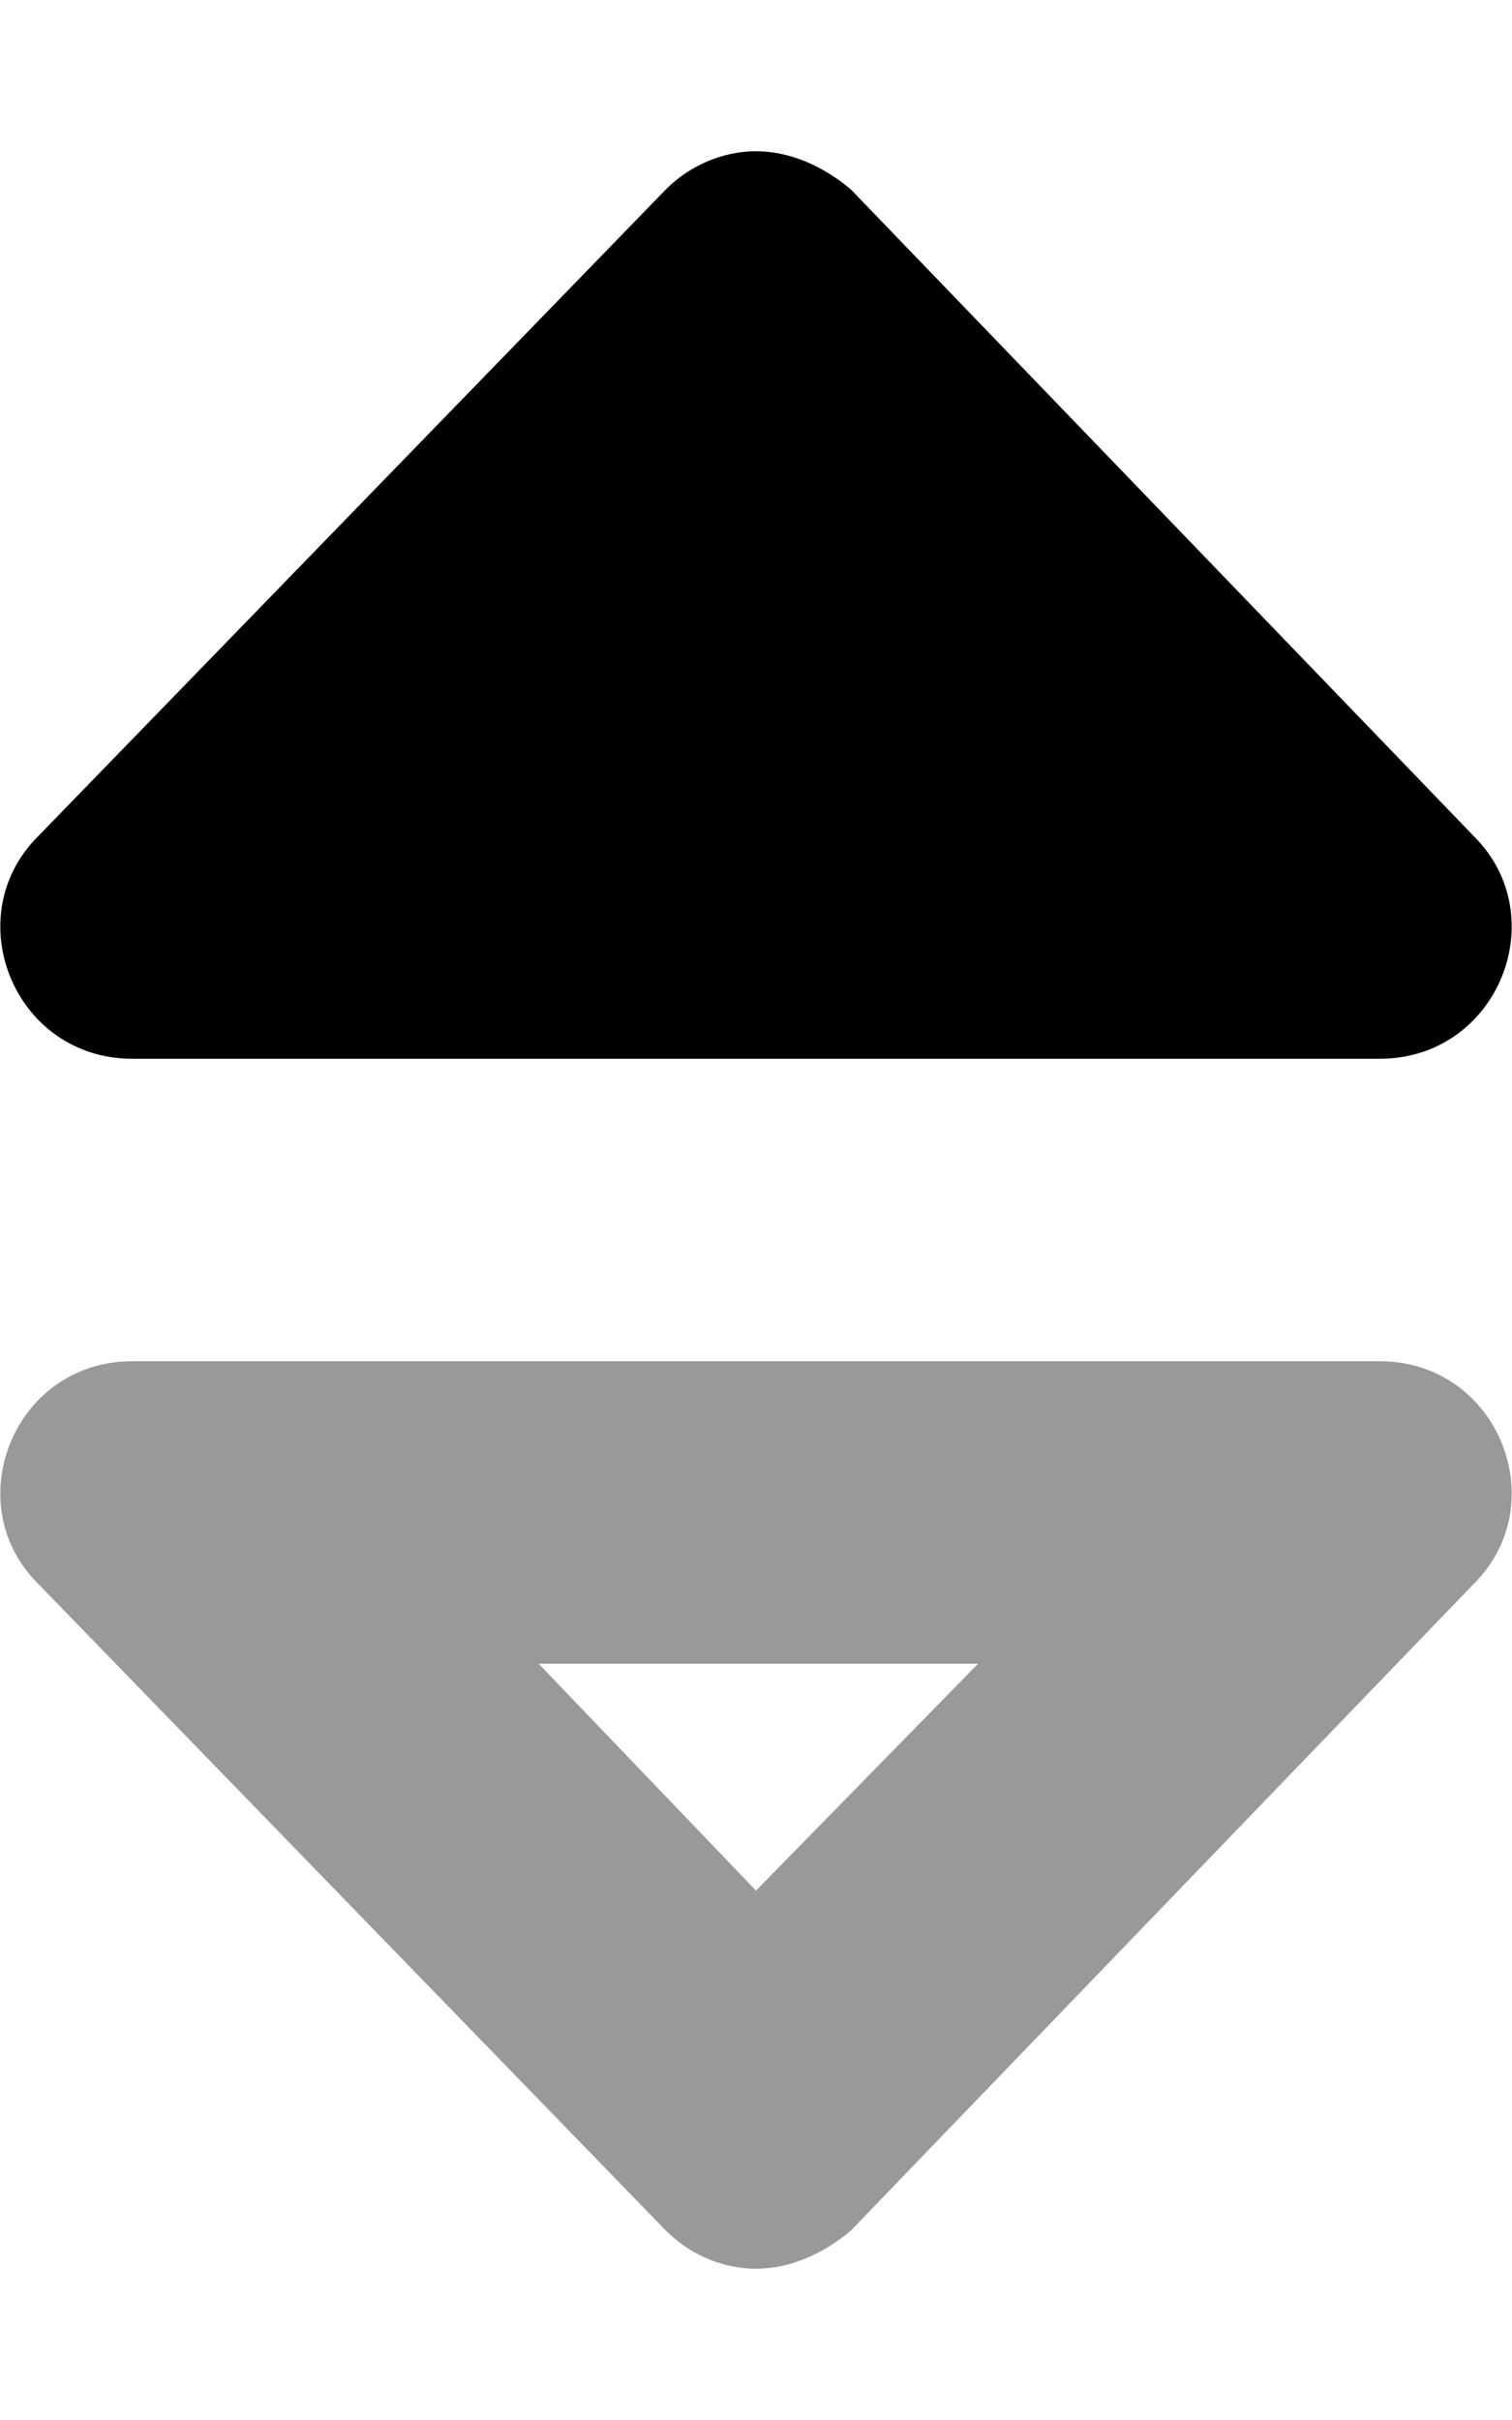 <svg xmlns="http://www.w3.org/2000/svg" viewBox="0 0 320 512"><!-- Font Awesome Pro 6.0.0-alpha1 by @fontawesome - https://fontawesome.com License - https://fontawesome.com/license (Commercial License) --><defs><style>.fa-secondary{opacity:.4}</style></defs><path d="M292 288H28C3 288 -9 318 8 335L141 472C146 477 153 480 160 480C167 480 174 477 180 472L312 335C329 318 317 288 292 288ZM160 400L114 352H207L160 400Z" class="fa-secondary"/><path d="M28 224H292C317 224 329 194 312 177L180 40C174 35 167 32 160 32C153 32 146 35 141 40L8 177C-9 194 3 224 28 224Z" class="fa-primary"/></svg>